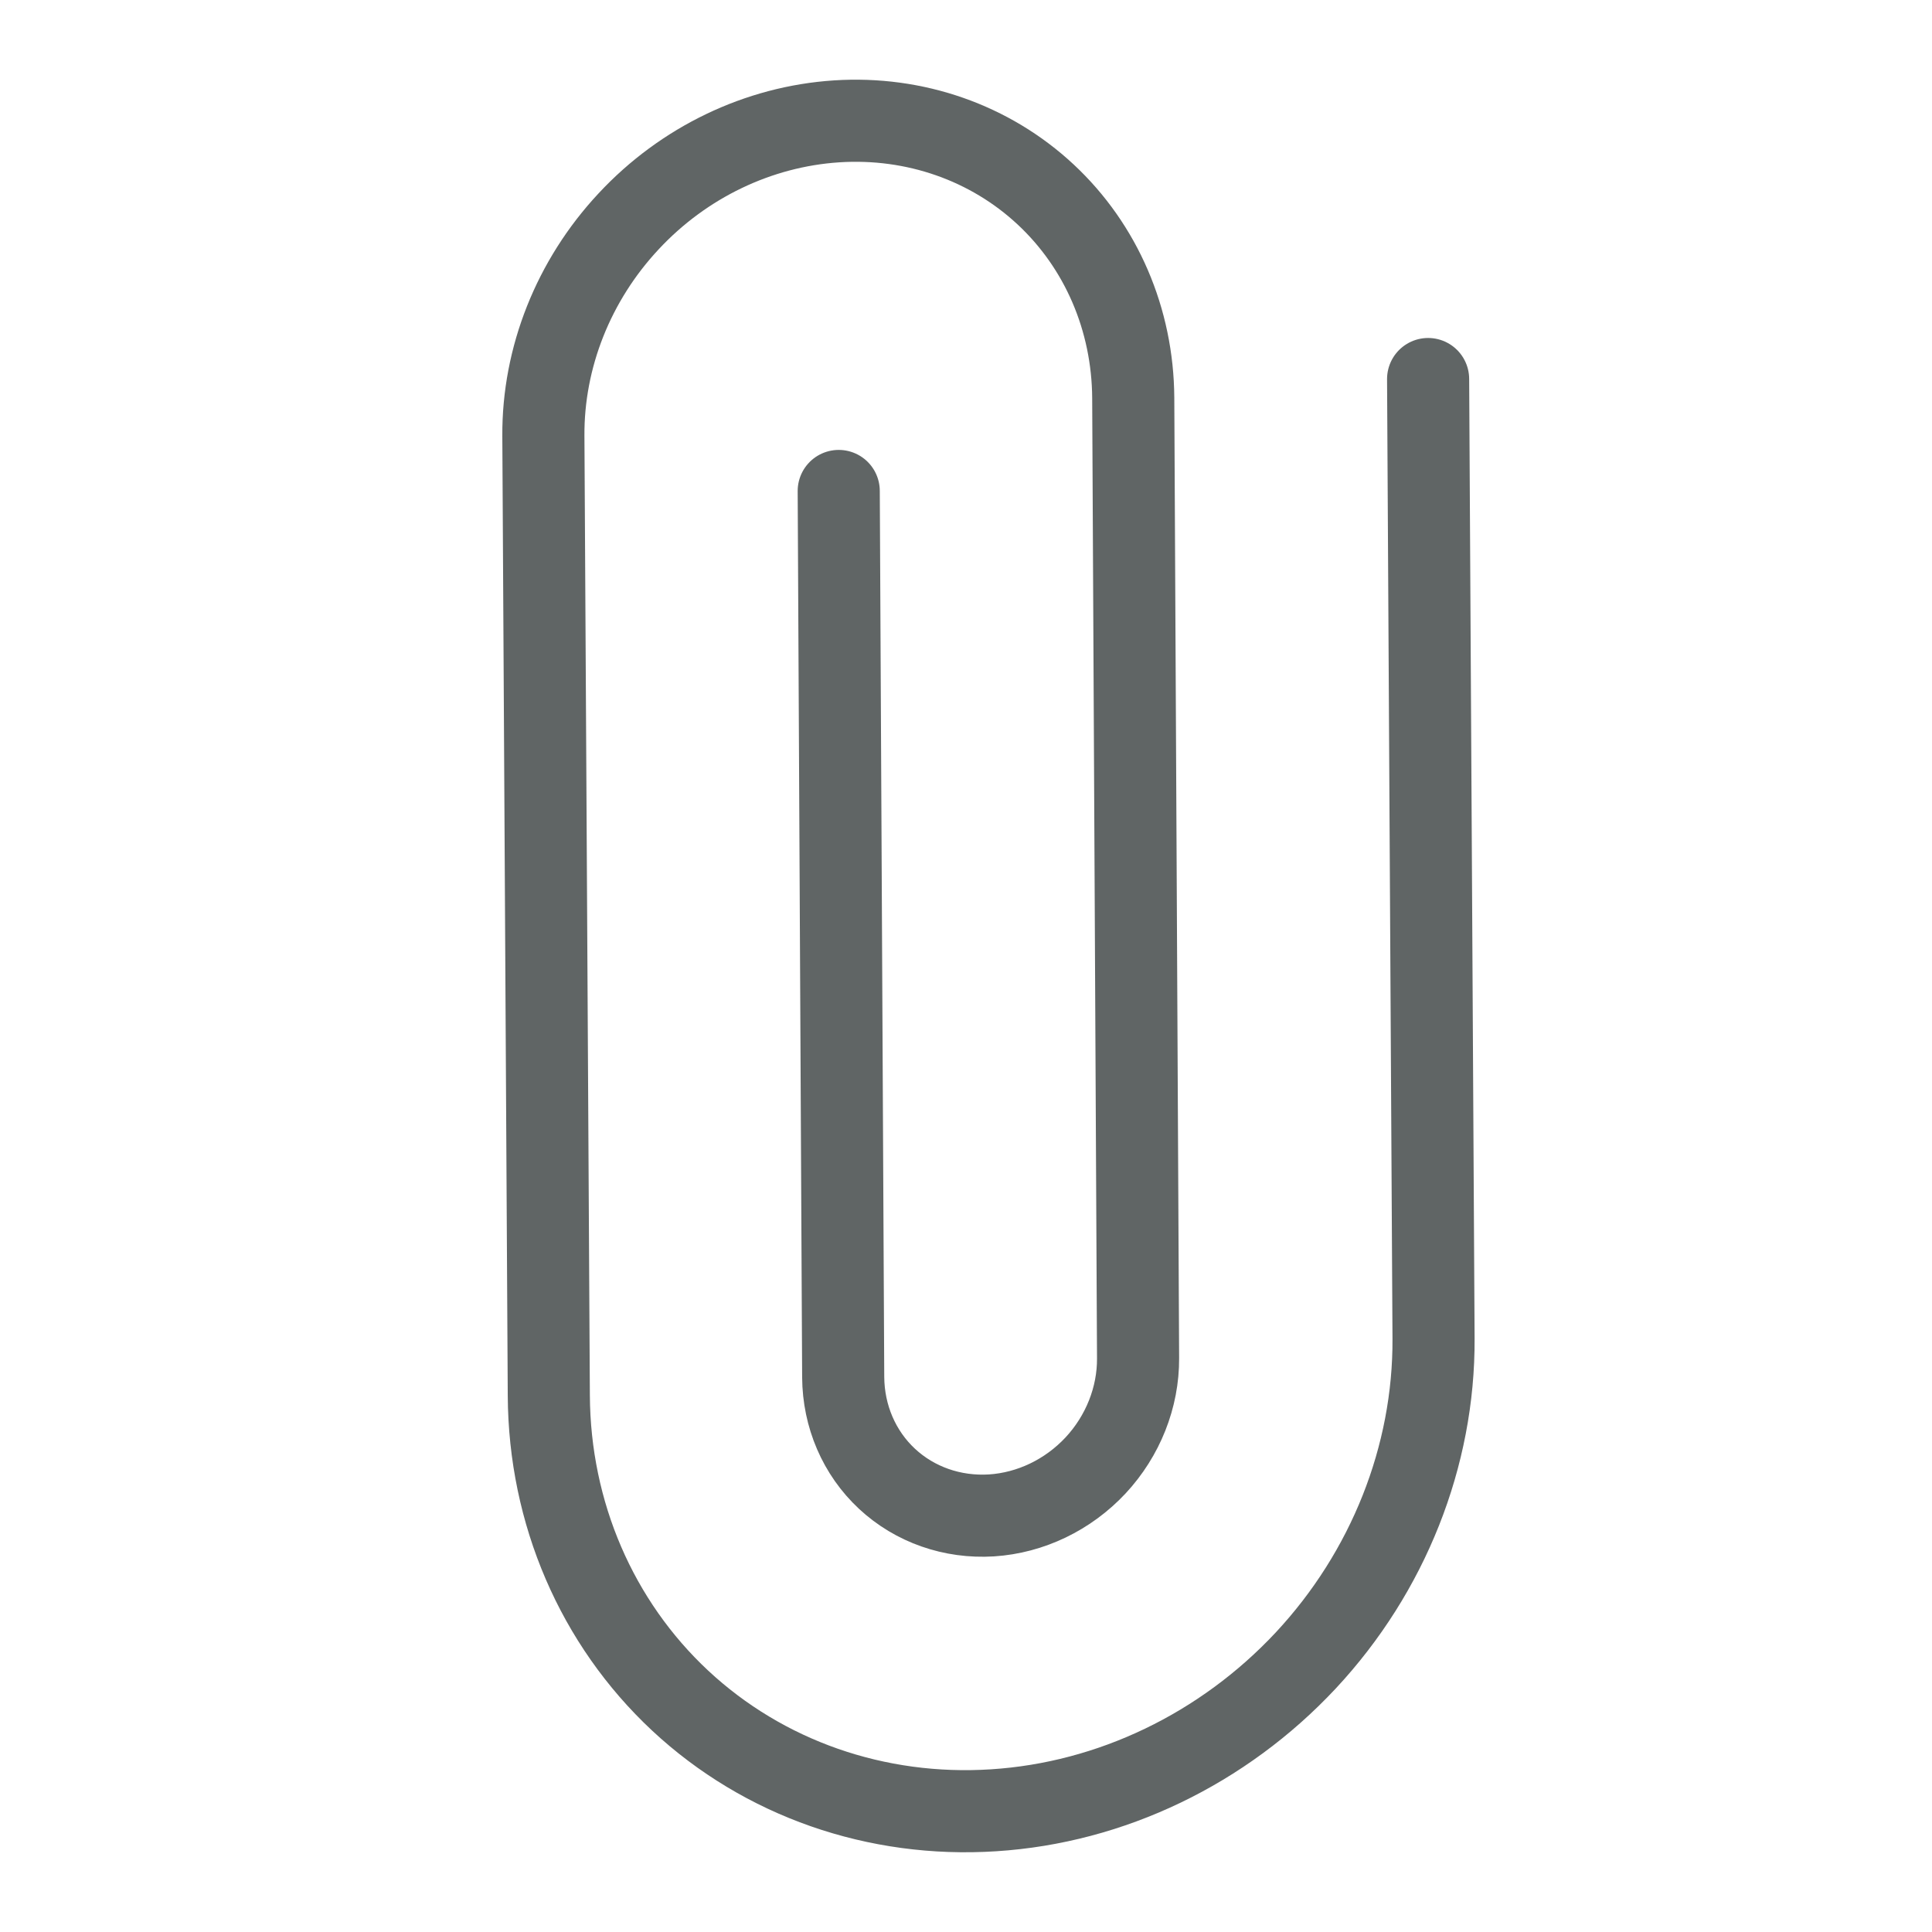 <svg width="16" height="16" viewBox="0 0 16 16" fill="none" xmlns="http://www.w3.org/2000/svg">
<path d="M11.827 3.139L11.872 11.086C11.877 12.06 11.497 13.018 10.814 13.751C10.13 14.483 9.201 14.93 8.229 14.992C7.258 15.055 6.324 14.728 5.633 14.084C4.942 13.439 4.55 12.53 4.545 11.557L4.5 3.609C4.496 2.96 4.75 2.321 5.206 1.833C5.661 1.344 6.281 1.047 6.929 1.005C7.576 0.963 8.199 1.181 8.66 1.611C9.12 2.04 9.381 2.646 9.385 3.295L9.425 11.248C9.427 11.572 9.3 11.892 9.073 12.136C8.845 12.38 8.535 12.529 8.211 12.55C7.887 12.57 7.576 12.461 7.346 12.247C7.115 12.032 6.985 11.729 6.983 11.405L6.946 4.066" stroke="#606565" stroke-width="0.68" stroke-linecap="round" stroke-linejoin="round"/>
</svg>
